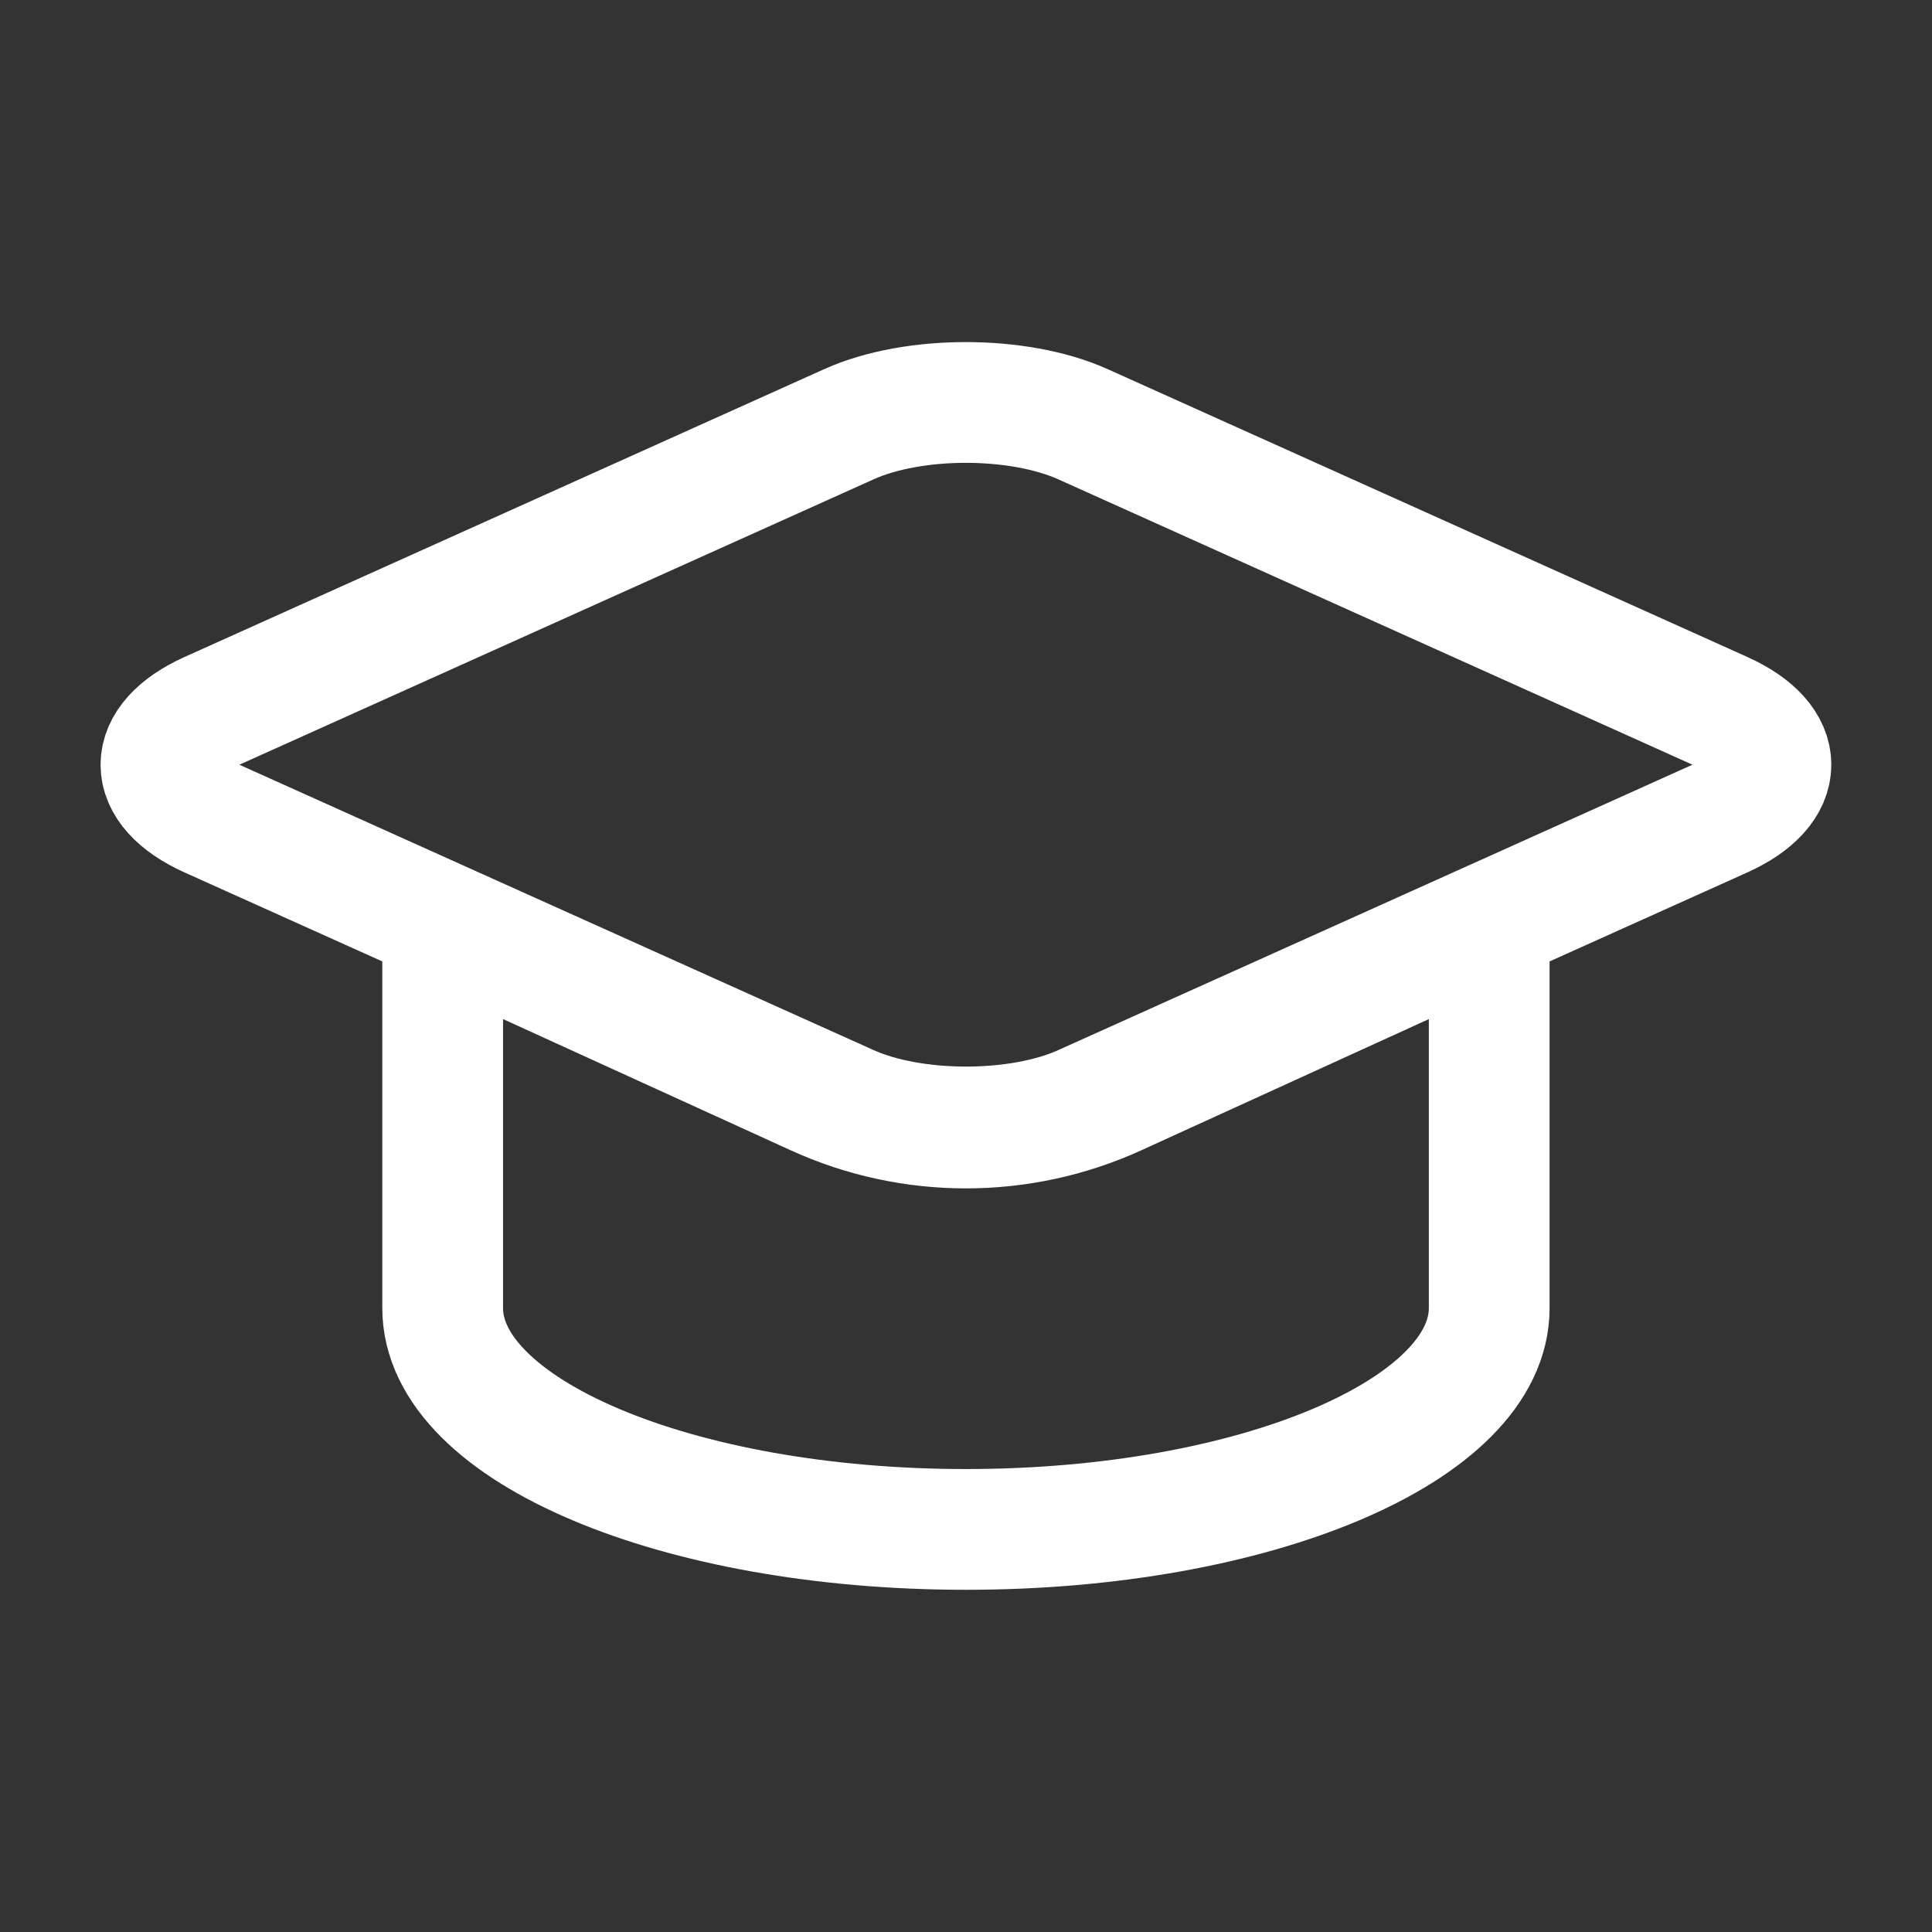 <?xml version="1.0" encoding="UTF-8"?>
<svg width="16px" height="16px" viewBox="0 0 16 16" version="1.1" xmlns="http://www.w3.org/2000/svg" xmlns:xlink="http://www.w3.org/1999/xlink">
    <rect x="0" y="0" width="16" height="16" fill="#333333" stroke="none"/>
    <!-- Generator: Sketch 48.2 (47327) - http://www.bohemiancoding.com/sketch -->
    <title>Mask</title>
    <desc>Created with Sketch.</desc>
    <defs></defs>
    <g id="Profile" stroke="none" stroke-width="1" fill="none" fill-rule="evenodd" transform="translate(-320, -24)">
        <g id="Header-Logged">
            <g id="nav-link-#1" transform="translate(320, 21)">
                <g id="facultyIcon" transform="translate(0, 3)">
                    <rect id="Mask" x="0" y="0" width="16" height="16"></rect>
                    <g id="education" transform="translate(1.333, 3.333)" stroke="#FFFFFF" stroke-linecap="round" stroke-linejoin="round">
                        <path d="M2.333,7.5 C2.333,7.15 2.333,6.093 2.333,4.329 L5.422,5.738 C6.212,6.099 7.121,6.099 7.912,5.738 L11,4.329 C11,6.093 11,7.15 11,7.5 C11,8.513 9.06,9.333 6.667,9.333 C4.273,9.333 2.333,8.513 2.333,7.5 Z M5.698,0.18 C6.233,-0.061 7.103,-0.059 7.635,0.18 L12.933,2.564 C13.468,2.805 13.465,3.196 12.933,3.436 L7.635,5.82 C7.1,6.061 6.23,6.059 5.698,5.82 L0.4,3.436 C-0.135,3.195 -0.132,2.804 0.4,2.564 L5.698,0.18 Z" id="Combined-Shape"></path>
                    </g>
                </g>
            </g>
        </g>
    </g>
</svg>